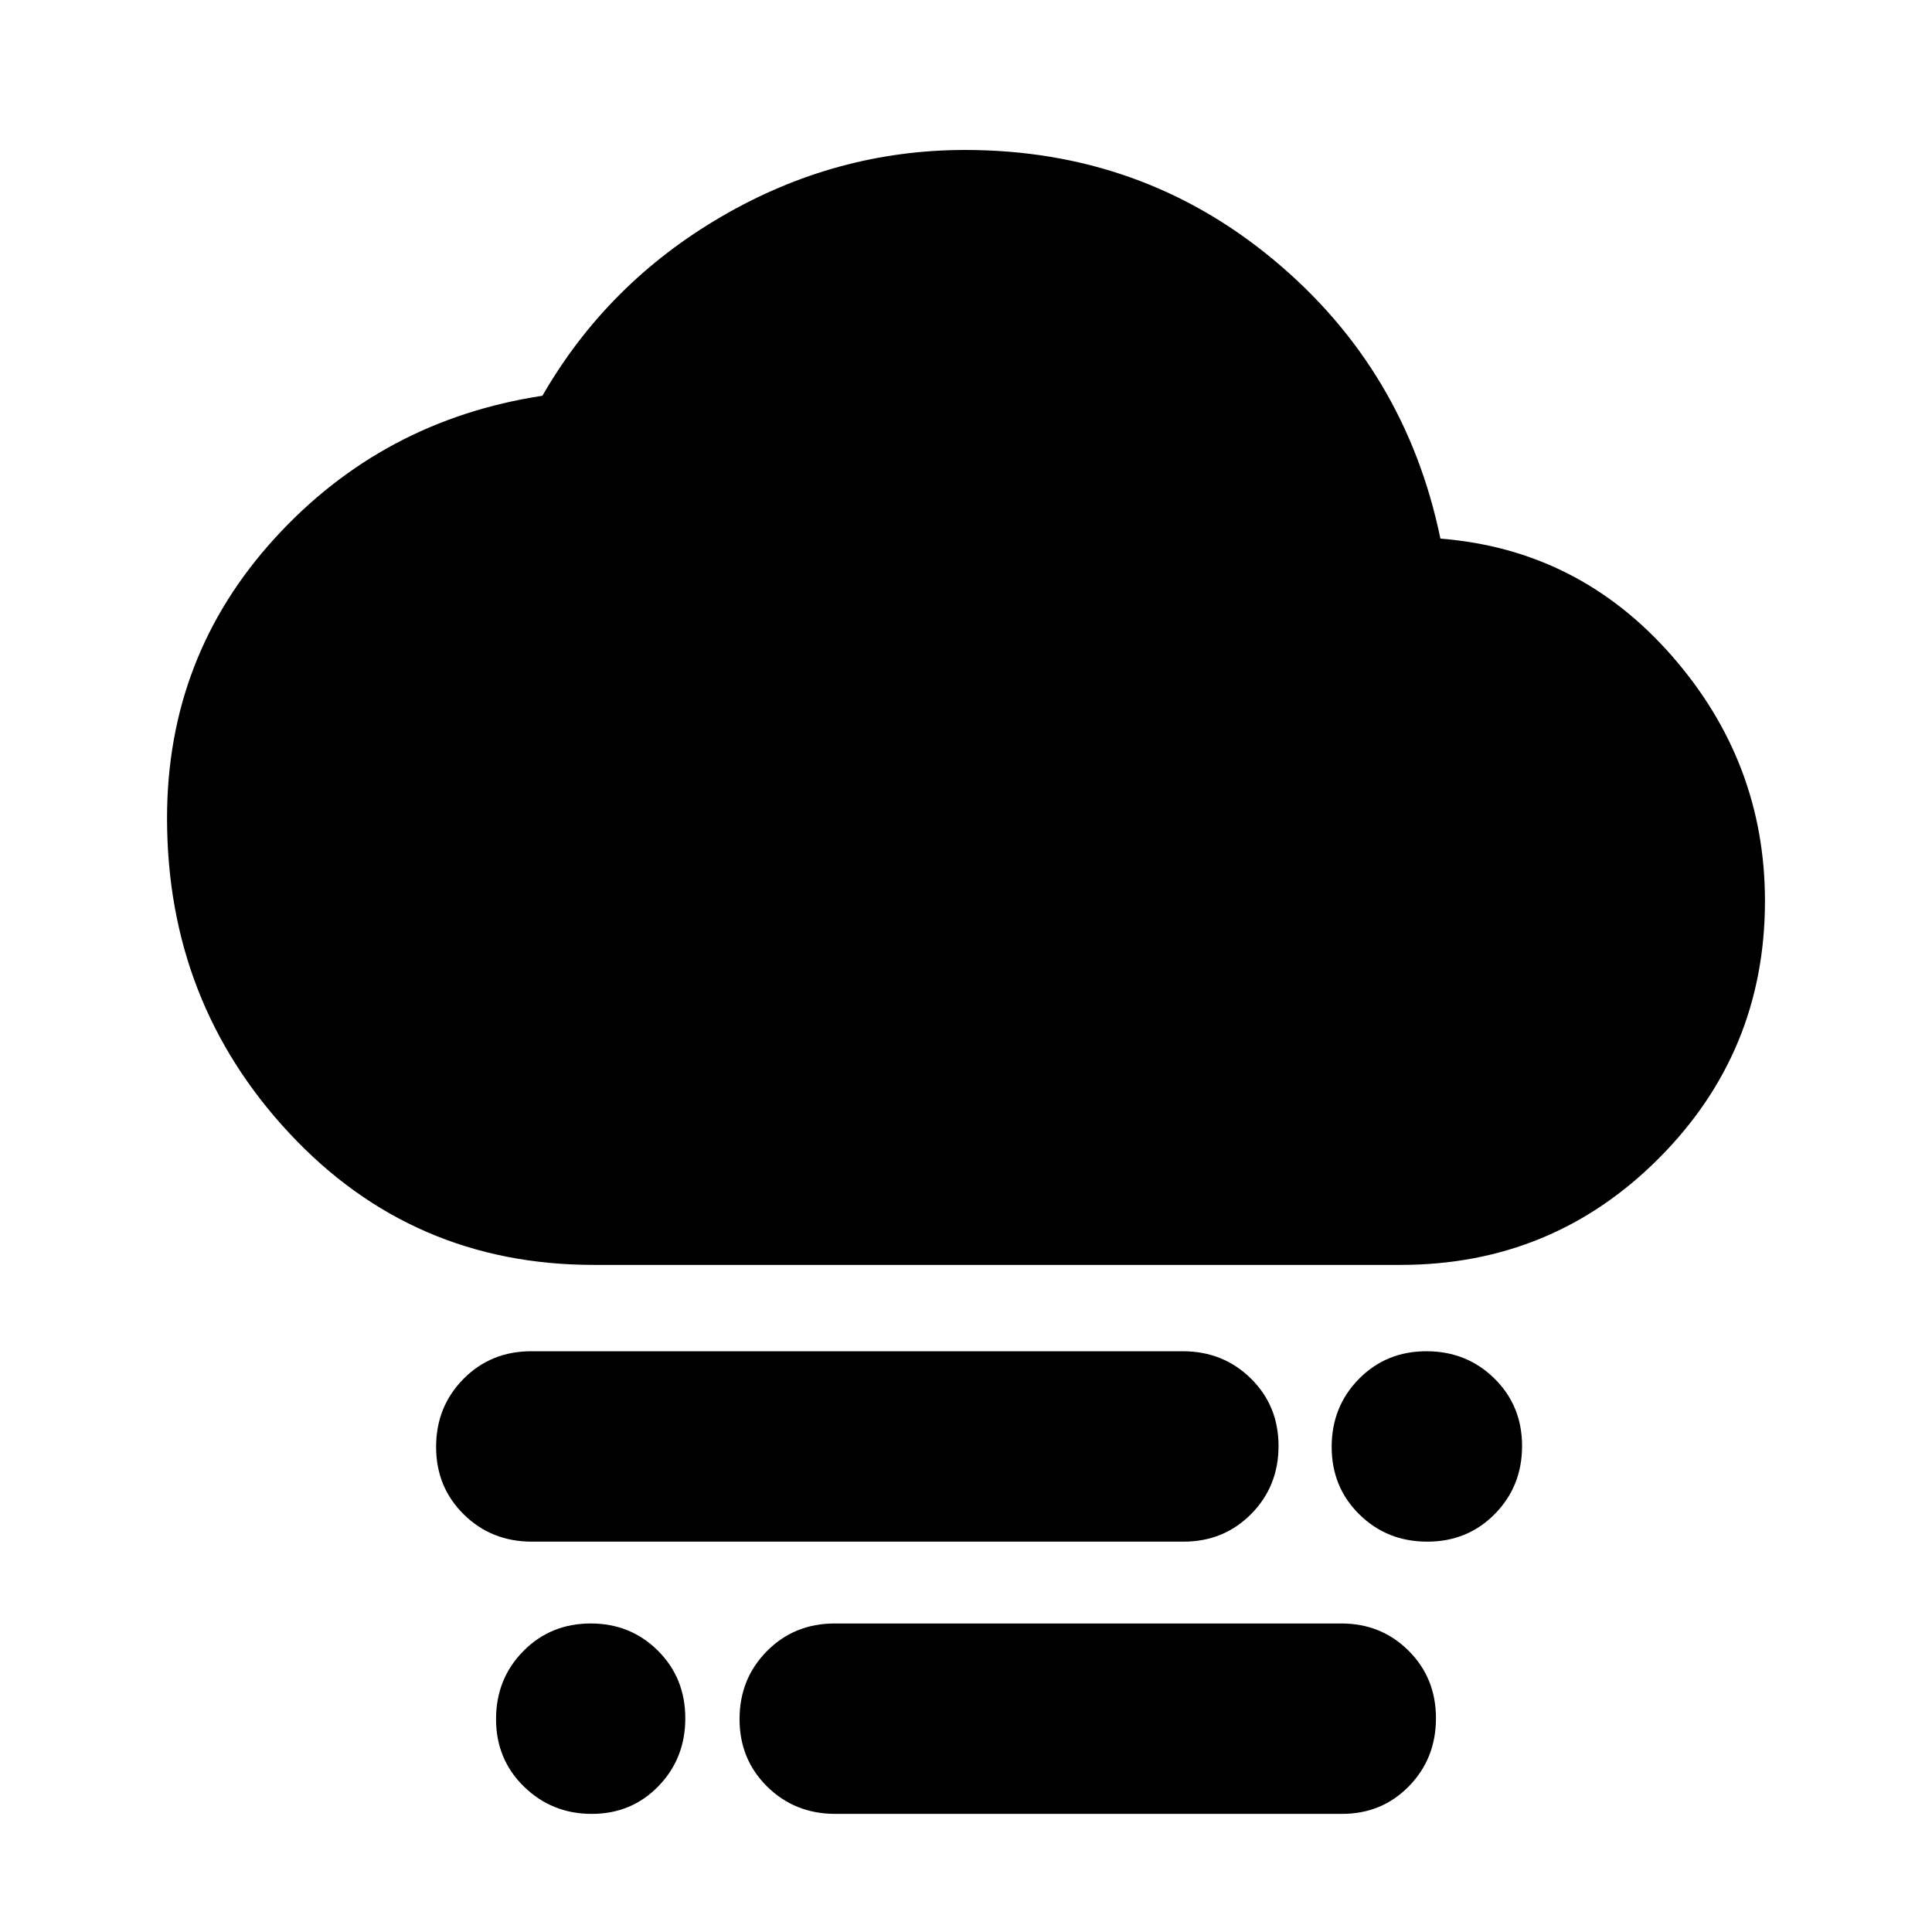 <svg xmlns="http://www.w3.org/2000/svg" height="20" viewBox="0 -960 960 960" width="20"><path d="M709.21-193.96q-20.01 0-33.76-13.54-13.75-13.53-13.75-33.55 0-20.01 13.54-33.77 13.54-13.75 33.55-13.75 20.02 0 33.77 13.54 13.75 13.54 13.75 33.56 0 20.01-13.54 33.76-13.54 13.75-33.56 13.75ZM294.02-58.69q-19.76 0-33.65-13.54-13.89-13.54-13.89-33.56 0-20.01 13.54-33.76 13.54-13.75 33.55-13.75 19.78 0 33.36 13.54 13.59 13.54 13.59 33.55 0 20.02-13.37 33.77-13.37 13.75-33.13 13.75Zm-29.73-135.27q-20.09 0-33.84-13.54-13.75-13.53-13.75-33.55 0-20.01 13.59-33.77 13.59-13.75 33.68-13.75h323.74q20.09 0 33.84 13.54 13.75 13.54 13.75 33.56 0 20.01-13.59 33.76-13.59 13.75-33.68 13.75H264.29ZM415.07-58.69q-20.09 0-33.84-13.54-13.75-13.54-13.75-33.56 0-20.01 13.59-33.76 13.59-13.75 33.68-13.75H666.5q19.85 0 33.43 13.54 13.59 13.54 13.59 33.55 0 20.02-13.42 33.77-13.43 13.75-33.28 13.75H415.07ZM295-331.48q-90.09 0-151.04-65.23Q83-461.94 83-553.48q0-80.39 53.54-139.07 53.54-58.68 132.98-70.8 32.26-56 89.02-89.06 56.76-33.07 121.01-33.07 87.61 0 153.21 54.5 65.59 54.5 82.98 138.63 68.7 5.39 114.98 58.22T877-512.29q0 75.01-52.79 127.91-52.79 52.9-128.21 52.9H295Z"/></svg>